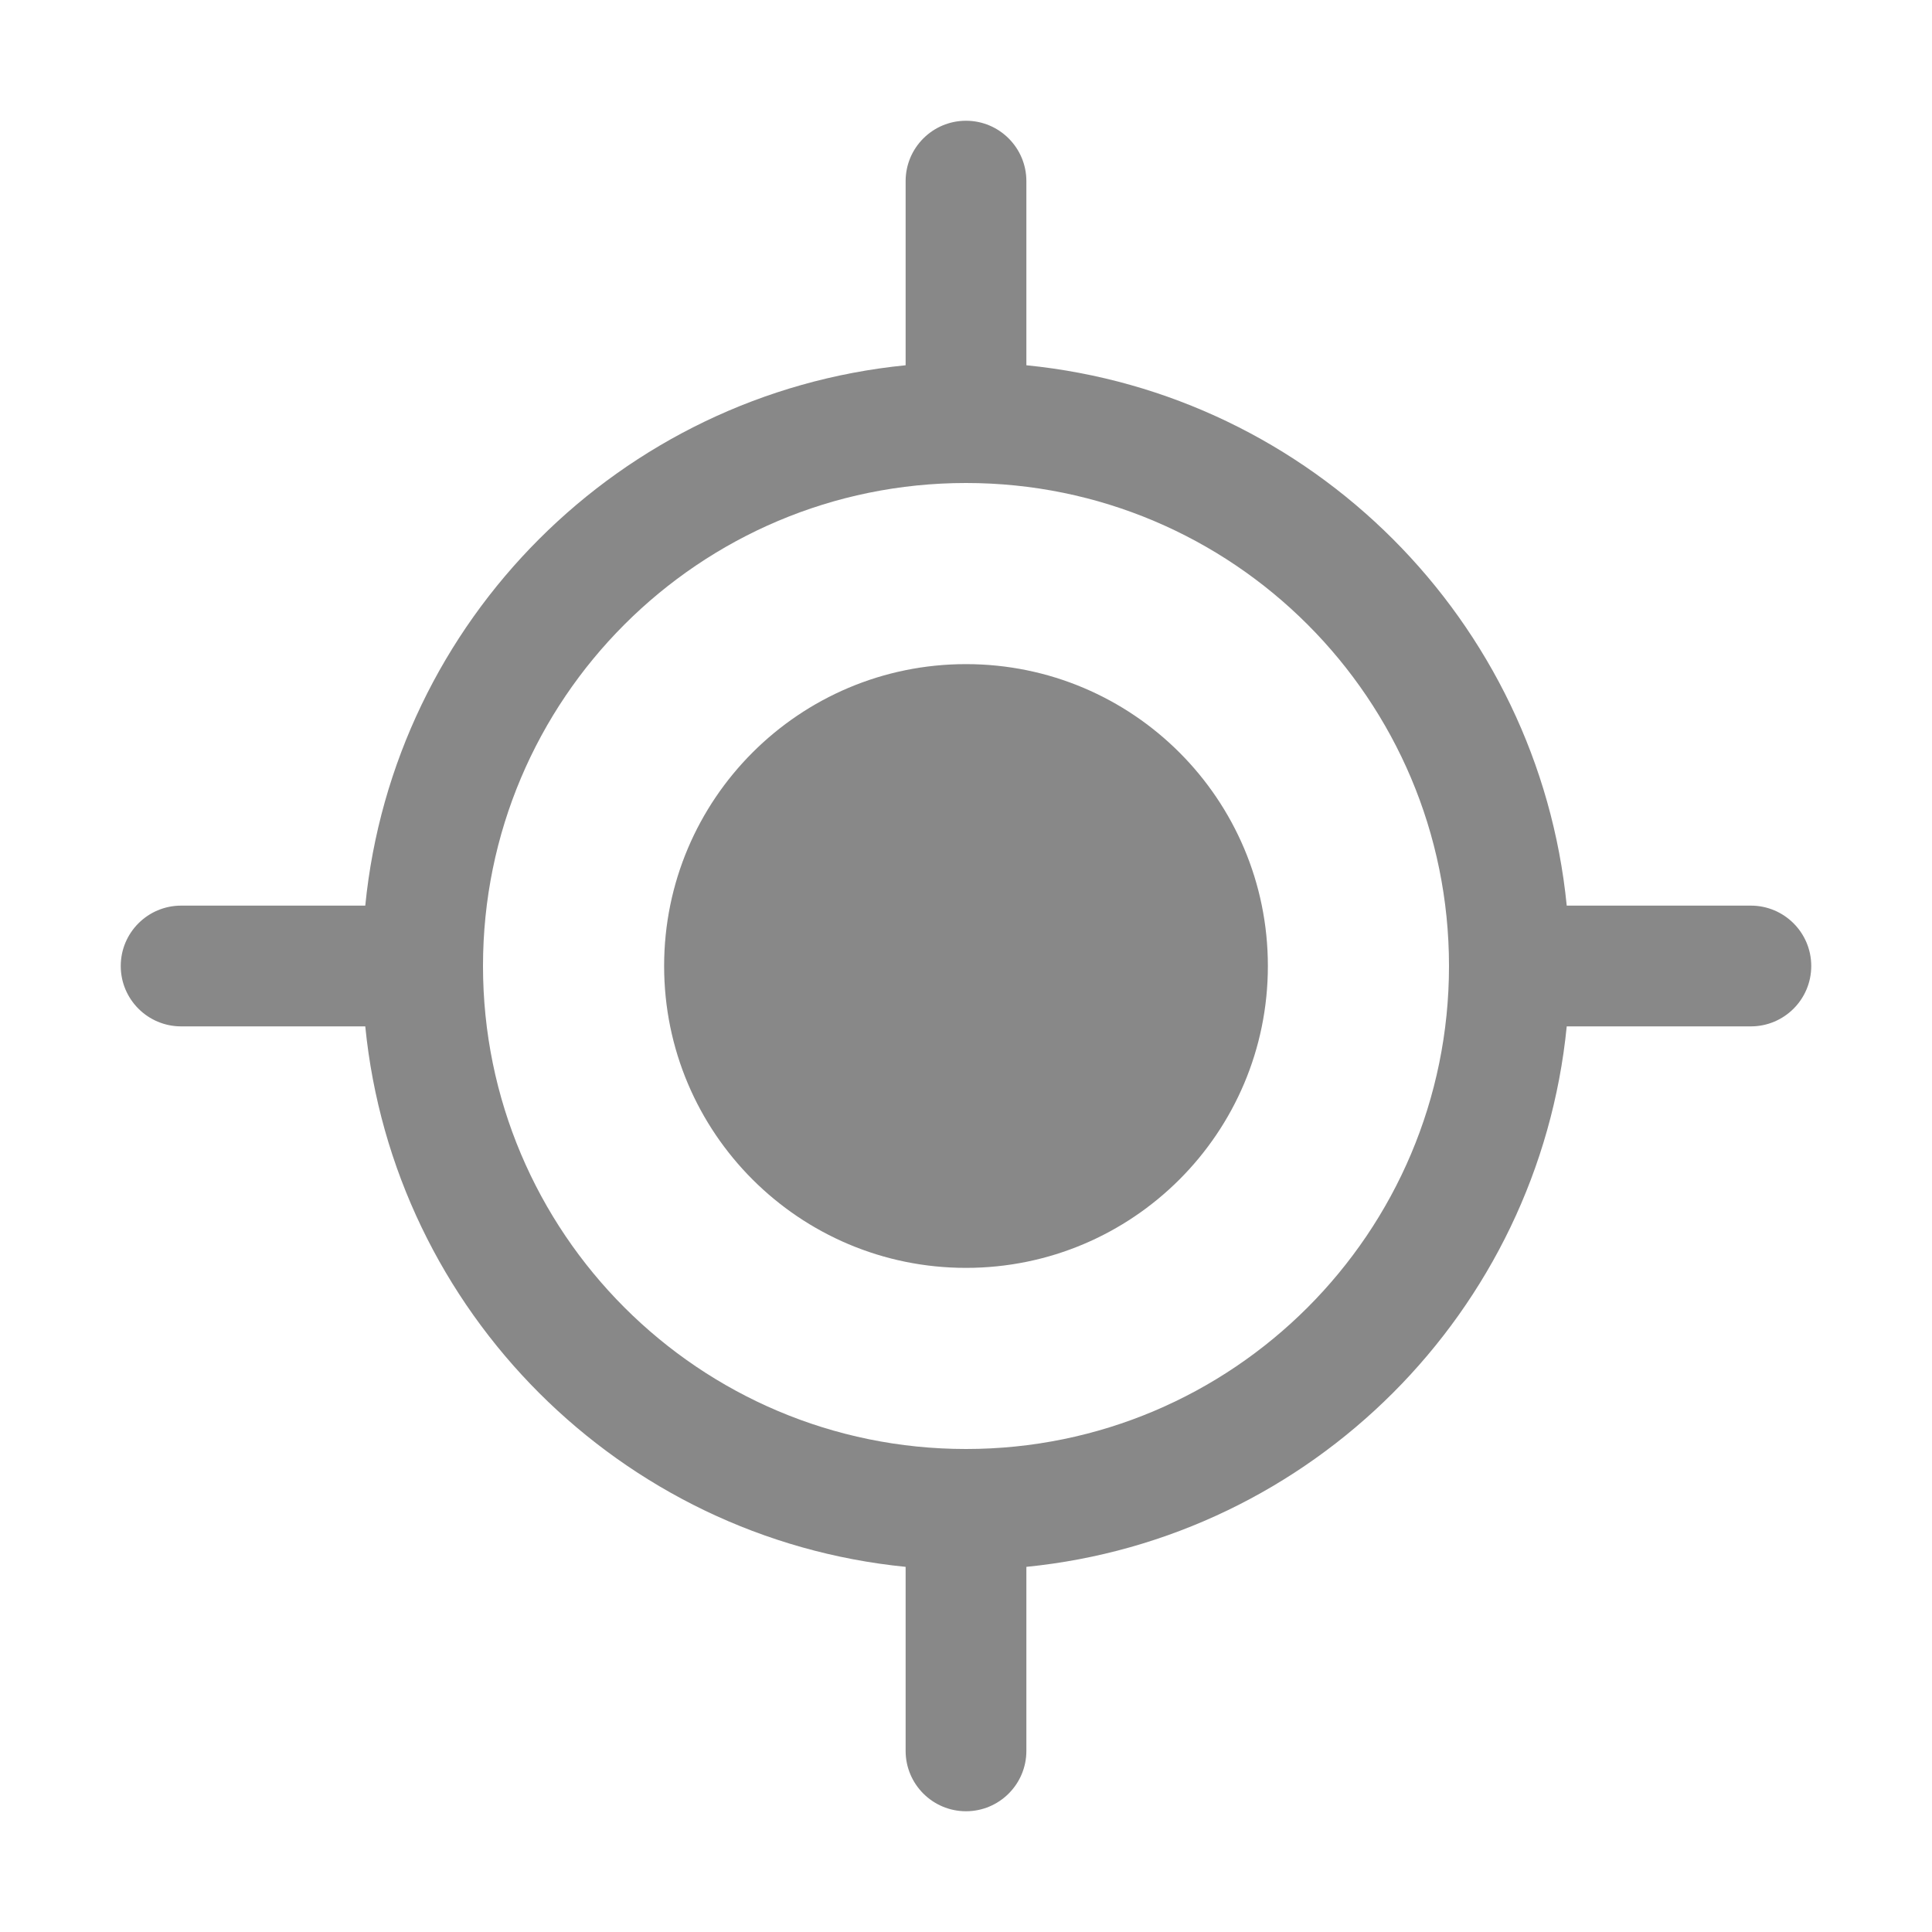 <svg width="16" height="16" viewBox="0 0 16 16" fill="none" xmlns="http://www.w3.org/2000/svg">
<path d="M8 10.5C9.381 10.5 10.5 9.381 10.5 8C10.5 6.619 9.381 5.5 8 5.5C6.619 5.5 5.5 6.619 5.5 8C5.5 9.381 6.619 10.5 8 10.5ZM8.5 1.5C8.5 1.224 8.276 1 8 1C7.724 1 7.5 1.224 7.5 1.5V3.025C5.138 3.259 3.259 5.138 3.025 7.5H1.5C1.224 7.5 1 7.724 1 8C1 8.276 1.224 8.5 1.5 8.5H3.025C3.259 10.862 5.138 12.741 7.5 12.976V14.5C7.5 14.776 7.724 15 8 15C8.276 15 8.5 14.776 8.5 14.5V12.976C10.862 12.741 12.741 10.862 12.975 8.5H14.5C14.776 8.5 15 8.276 15 8C15 7.724 14.776 7.5 14.5 7.5H12.975C12.741 5.138 10.862 3.259 8.5 3.025V1.5ZM8 12C5.791 12 4 10.209 4 8C4 5.791 5.791 4 8 4C10.209 4 12 5.791 12 8C12 10.209 10.209 12 8 12Z" fill="#888"/>
</svg>
